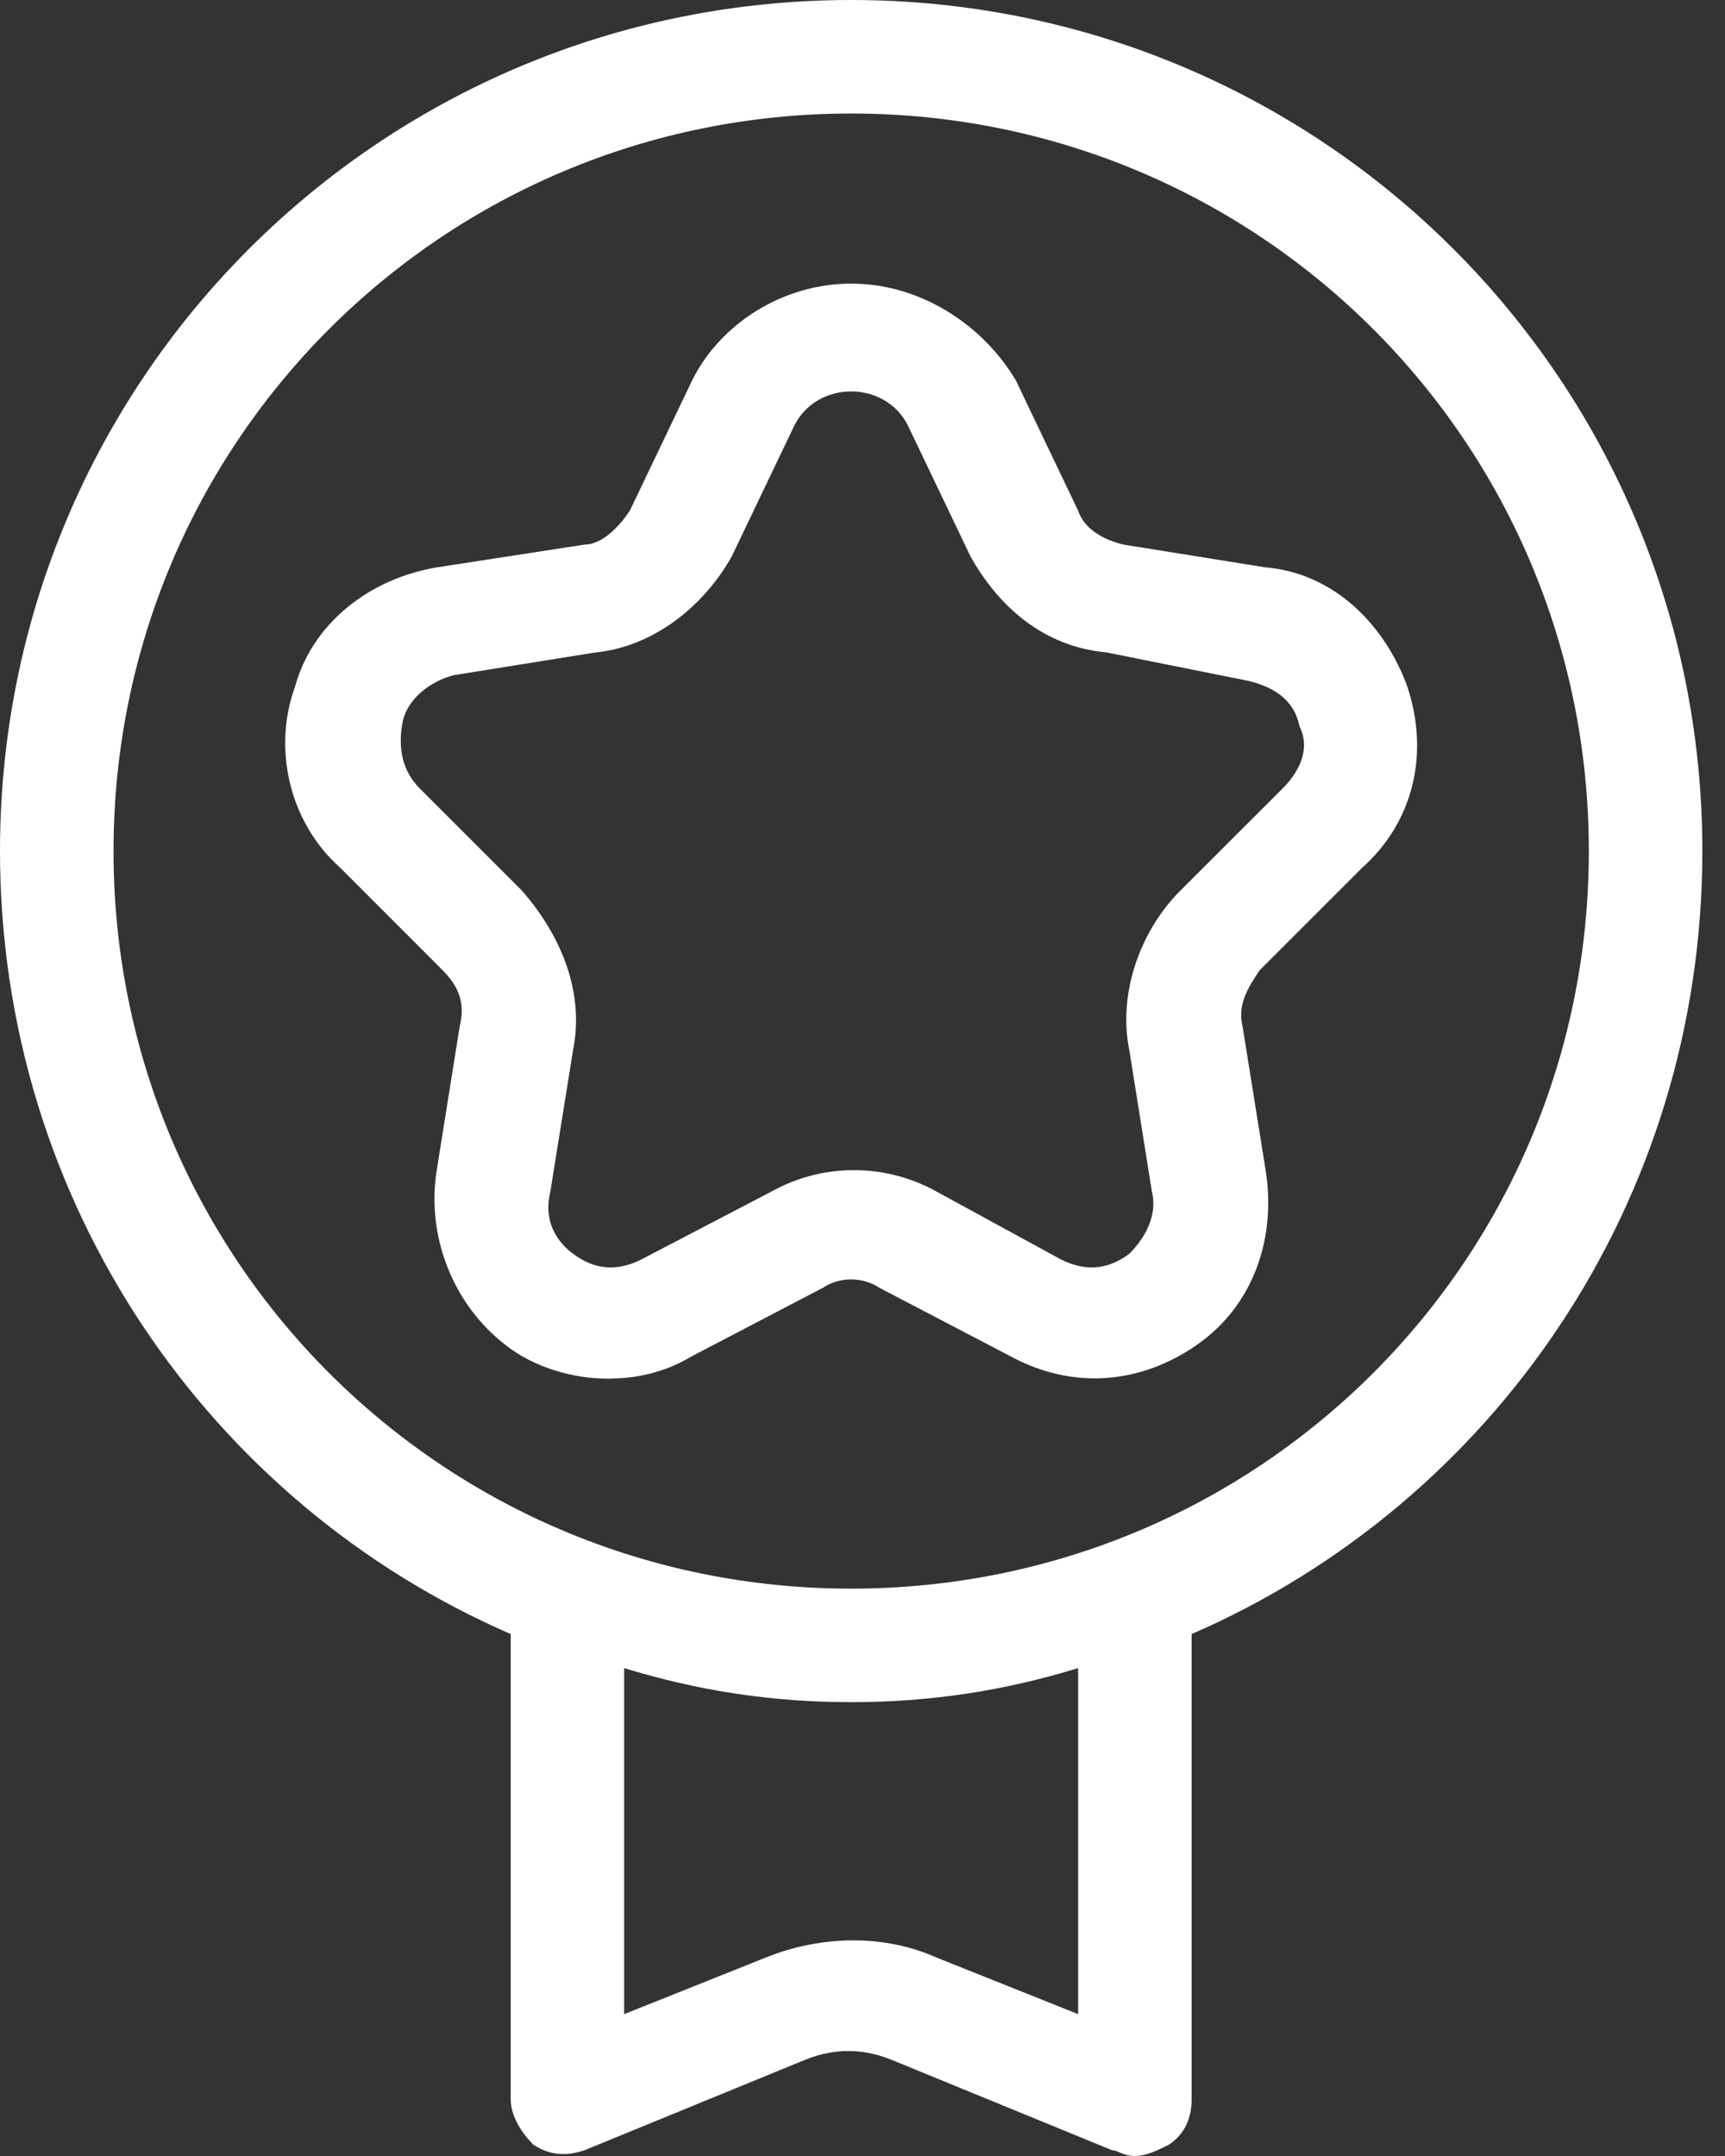 <svg width="16" height="20" viewBox="0 0 16 20" fill="none" xmlns="http://www.w3.org/2000/svg">
<rect x="0" y="0" width="16" height="20" fill="#333333" stroke="none"/>
<g clip-path="url(#clip0_254_630)">
<path d="M15.79 7.895C15.79 3.526 12.263 0 7.895 0C3.526 0 0 3.526 0 7.895C0 11.158 1.947 13.947 4.737 15.158C4.737 15.21 4.737 15.263 4.737 15.263V19.474C4.737 19.632 4.842 19.79 4.947 19.895C5.105 20 5.263 20 5.421 19.947L7.474 19.105C7.737 19 8 19 8.263 19.105L10.316 19.947C10.368 19.947 10.421 20 10.526 20C10.632 20 10.737 19.947 10.842 19.895C11 19.79 11.053 19.632 11.053 19.474V15.263C11.053 15.21 11.053 15.158 11.053 15.158C13.842 13.947 15.79 11.158 15.79 7.895ZM10 18.684L8.684 18.158C8.211 17.947 7.632 17.947 7.105 18.158L5.789 18.684V15.474C6.474 15.684 7.158 15.79 7.895 15.79C8.632 15.79 9.316 15.684 10 15.474V18.684ZM7.895 14.737C4.105 14.737 1.053 11.684 1.053 7.895C1.053 4.105 4.105 1.053 7.895 1.053C11.684 1.053 14.737 4.105 14.737 7.895C14.737 11.684 11.684 14.737 7.895 14.737Z" fill="white"/>
<path d="M13.053 6.368C12.842 5.789 12.368 5.316 11.737 5.263L10.421 5.052C10.21 5 10.053 4.895 10 4.737L9.421 3.526C9.105 3 8.526 2.631 7.895 2.631C7.263 2.631 6.684 3 6.421 3.526L5.842 4.737C5.737 4.895 5.579 5.052 5.421 5.052L4.053 5.263C3.421 5.368 2.895 5.789 2.737 6.368C2.526 6.947 2.684 7.631 3.158 8.052L4.105 9C4.263 9.158 4.316 9.316 4.263 9.526L4.053 10.842C3.947 11.473 4.21 12.105 4.684 12.473C4.947 12.684 5.316 12.789 5.631 12.789C5.895 12.789 6.158 12.737 6.421 12.579L7.631 11.947C7.789 11.842 8 11.842 8.158 11.947L9.368 12.579C9.947 12.895 10.579 12.842 11.105 12.473C11.632 12.105 11.842 11.473 11.737 10.842L11.526 9.526C11.474 9.316 11.579 9.158 11.684 9L12.632 8.052C13.105 7.631 13.263 7 13.053 6.368ZM11.895 7.316L10.947 8.263C10.579 8.631 10.368 9.21 10.474 9.737L10.684 11.052C10.737 11.263 10.632 11.473 10.474 11.631C10.263 11.789 10.053 11.789 9.842 11.684L8.684 11.052C8.21 10.789 7.631 10.789 7.158 11.052L5.947 11.684C5.737 11.789 5.526 11.789 5.316 11.631C5.105 11.473 5.053 11.263 5.105 11.052L5.316 9.737C5.421 9.21 5.21 8.684 4.842 8.263L3.895 7.316C3.737 7.158 3.684 6.947 3.737 6.684C3.789 6.473 4 6.316 4.21 6.263L5.526 6.052C6.053 6 6.526 5.631 6.789 5.158L7.368 3.947C7.474 3.737 7.684 3.631 7.895 3.631C8.105 3.631 8.316 3.737 8.421 3.947L9 5.158C9.263 5.631 9.684 6 10.263 6.052L11.579 6.316C11.789 6.368 12 6.473 12.053 6.737C12.158 6.947 12.053 7.158 11.895 7.316Z" fill="white"/>
</g>
<defs>
<clipPath id="clip0_254_630">
<rect width="15.79" height="20" fill="white"/>
</clipPath>
</defs>
</svg>
